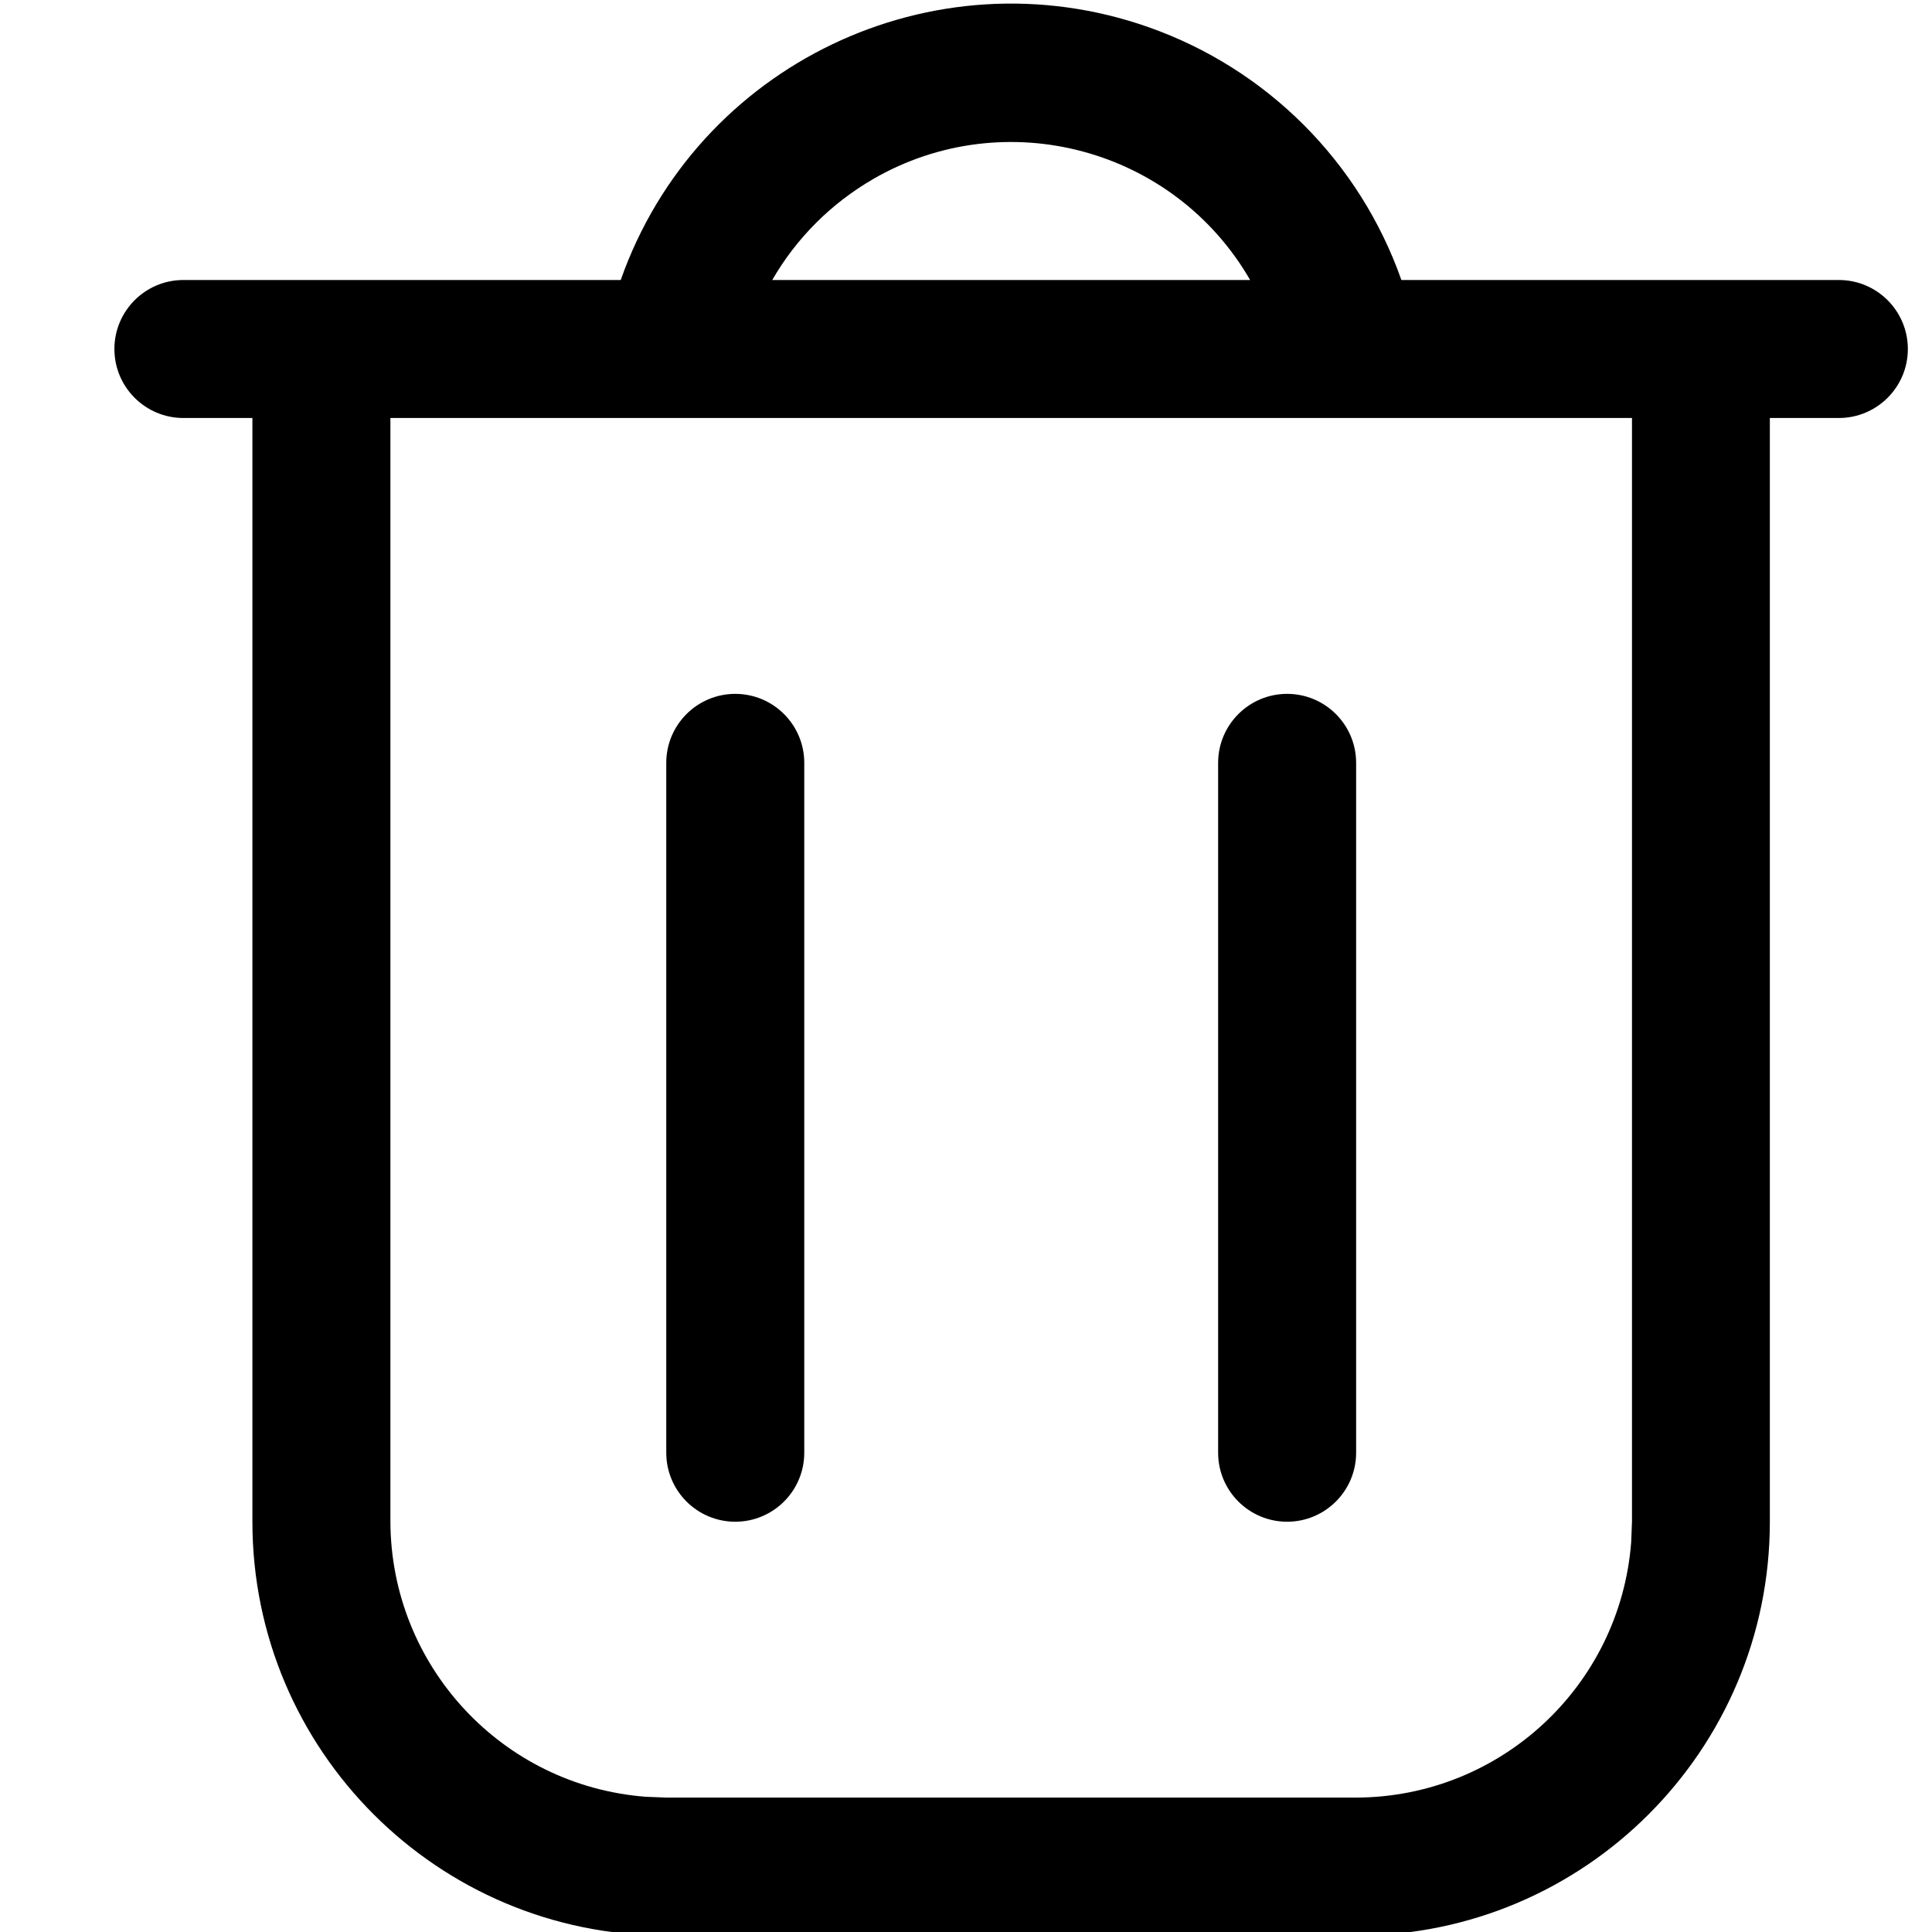 <?xml version="1.0" encoding="utf-8"?>
<!-- 
  Copyright (c) 2021, WSO2 Inc. (http://www.wso2.com). All Rights Reserved.
 
 - This software is the property of WSO2 Inc. and its suppliers, if any.
 - Dissemination of any information or reproduction of any material contained
 - herein is strictly forbidden, unless permitted by WSO2 in accordance with
 - the WSO2 Commercial License available at http://wso2.com/licenses.
 - For specific language governing the permissions and limitations under
 - this license, please see the license as well as any agreement you’ve
 - entered into with WSO2 governing the purchase of this software and any
 - associated services.
 -->
<svg version="1.1" id="delete" x="0px" y="0px" viewBox="0 0 14 14">
<path id="Combined_Shape-2" d="M4.828,14.026c-1.656,0-2.999-1.343-2.999-2.999V3.029H1.329
	c-0.276,0-0.5-0.224-0.5-0.5S1.053,2.029,1.329,2.029h3.169
	c0.55-1.562,2.263-2.382,3.825-1.832c0.857,0.302,1.53,0.975,1.832,1.832
	h3.17c0.276,0,0.5,0.224,0.5,0.5s-0.224,0.5-0.5,0.5h-0.5v7.998
	c0,1.656-1.343,2.999-2.999,2.999H4.828z M2.829,11.027
	c0.004,1.045,0.808,1.912,1.849,1.993l0.15,0.006h4.999
	c1.045-0.003,1.912-0.808,1.993-1.849l0.006-0.15V3.029H2.829V11.027z
	 M9.059,2.029C8.507,1.073,7.284,0.745,6.328,1.297
	C6.024,1.473,5.771,1.725,5.596,2.029H9.059z M8.827,10.527V5.528
	c0-0.276,0.224-0.5,0.5-0.5s0.5,0.224,0.5,0.5v4.999
	c0,0.276-0.224,0.5-0.5,0.5S8.827,10.803,8.827,10.527z M4.828,10.527V5.528
	c0-0.276,0.224-0.5,0.5-0.5c0.276,0,0.5,0.224,0.5,0.5v4.999
	c0,0.276-0.224,0.5-0.5,0.5C5.052,11.027,4.828,10.803,4.828,10.527z"/>
</svg>
